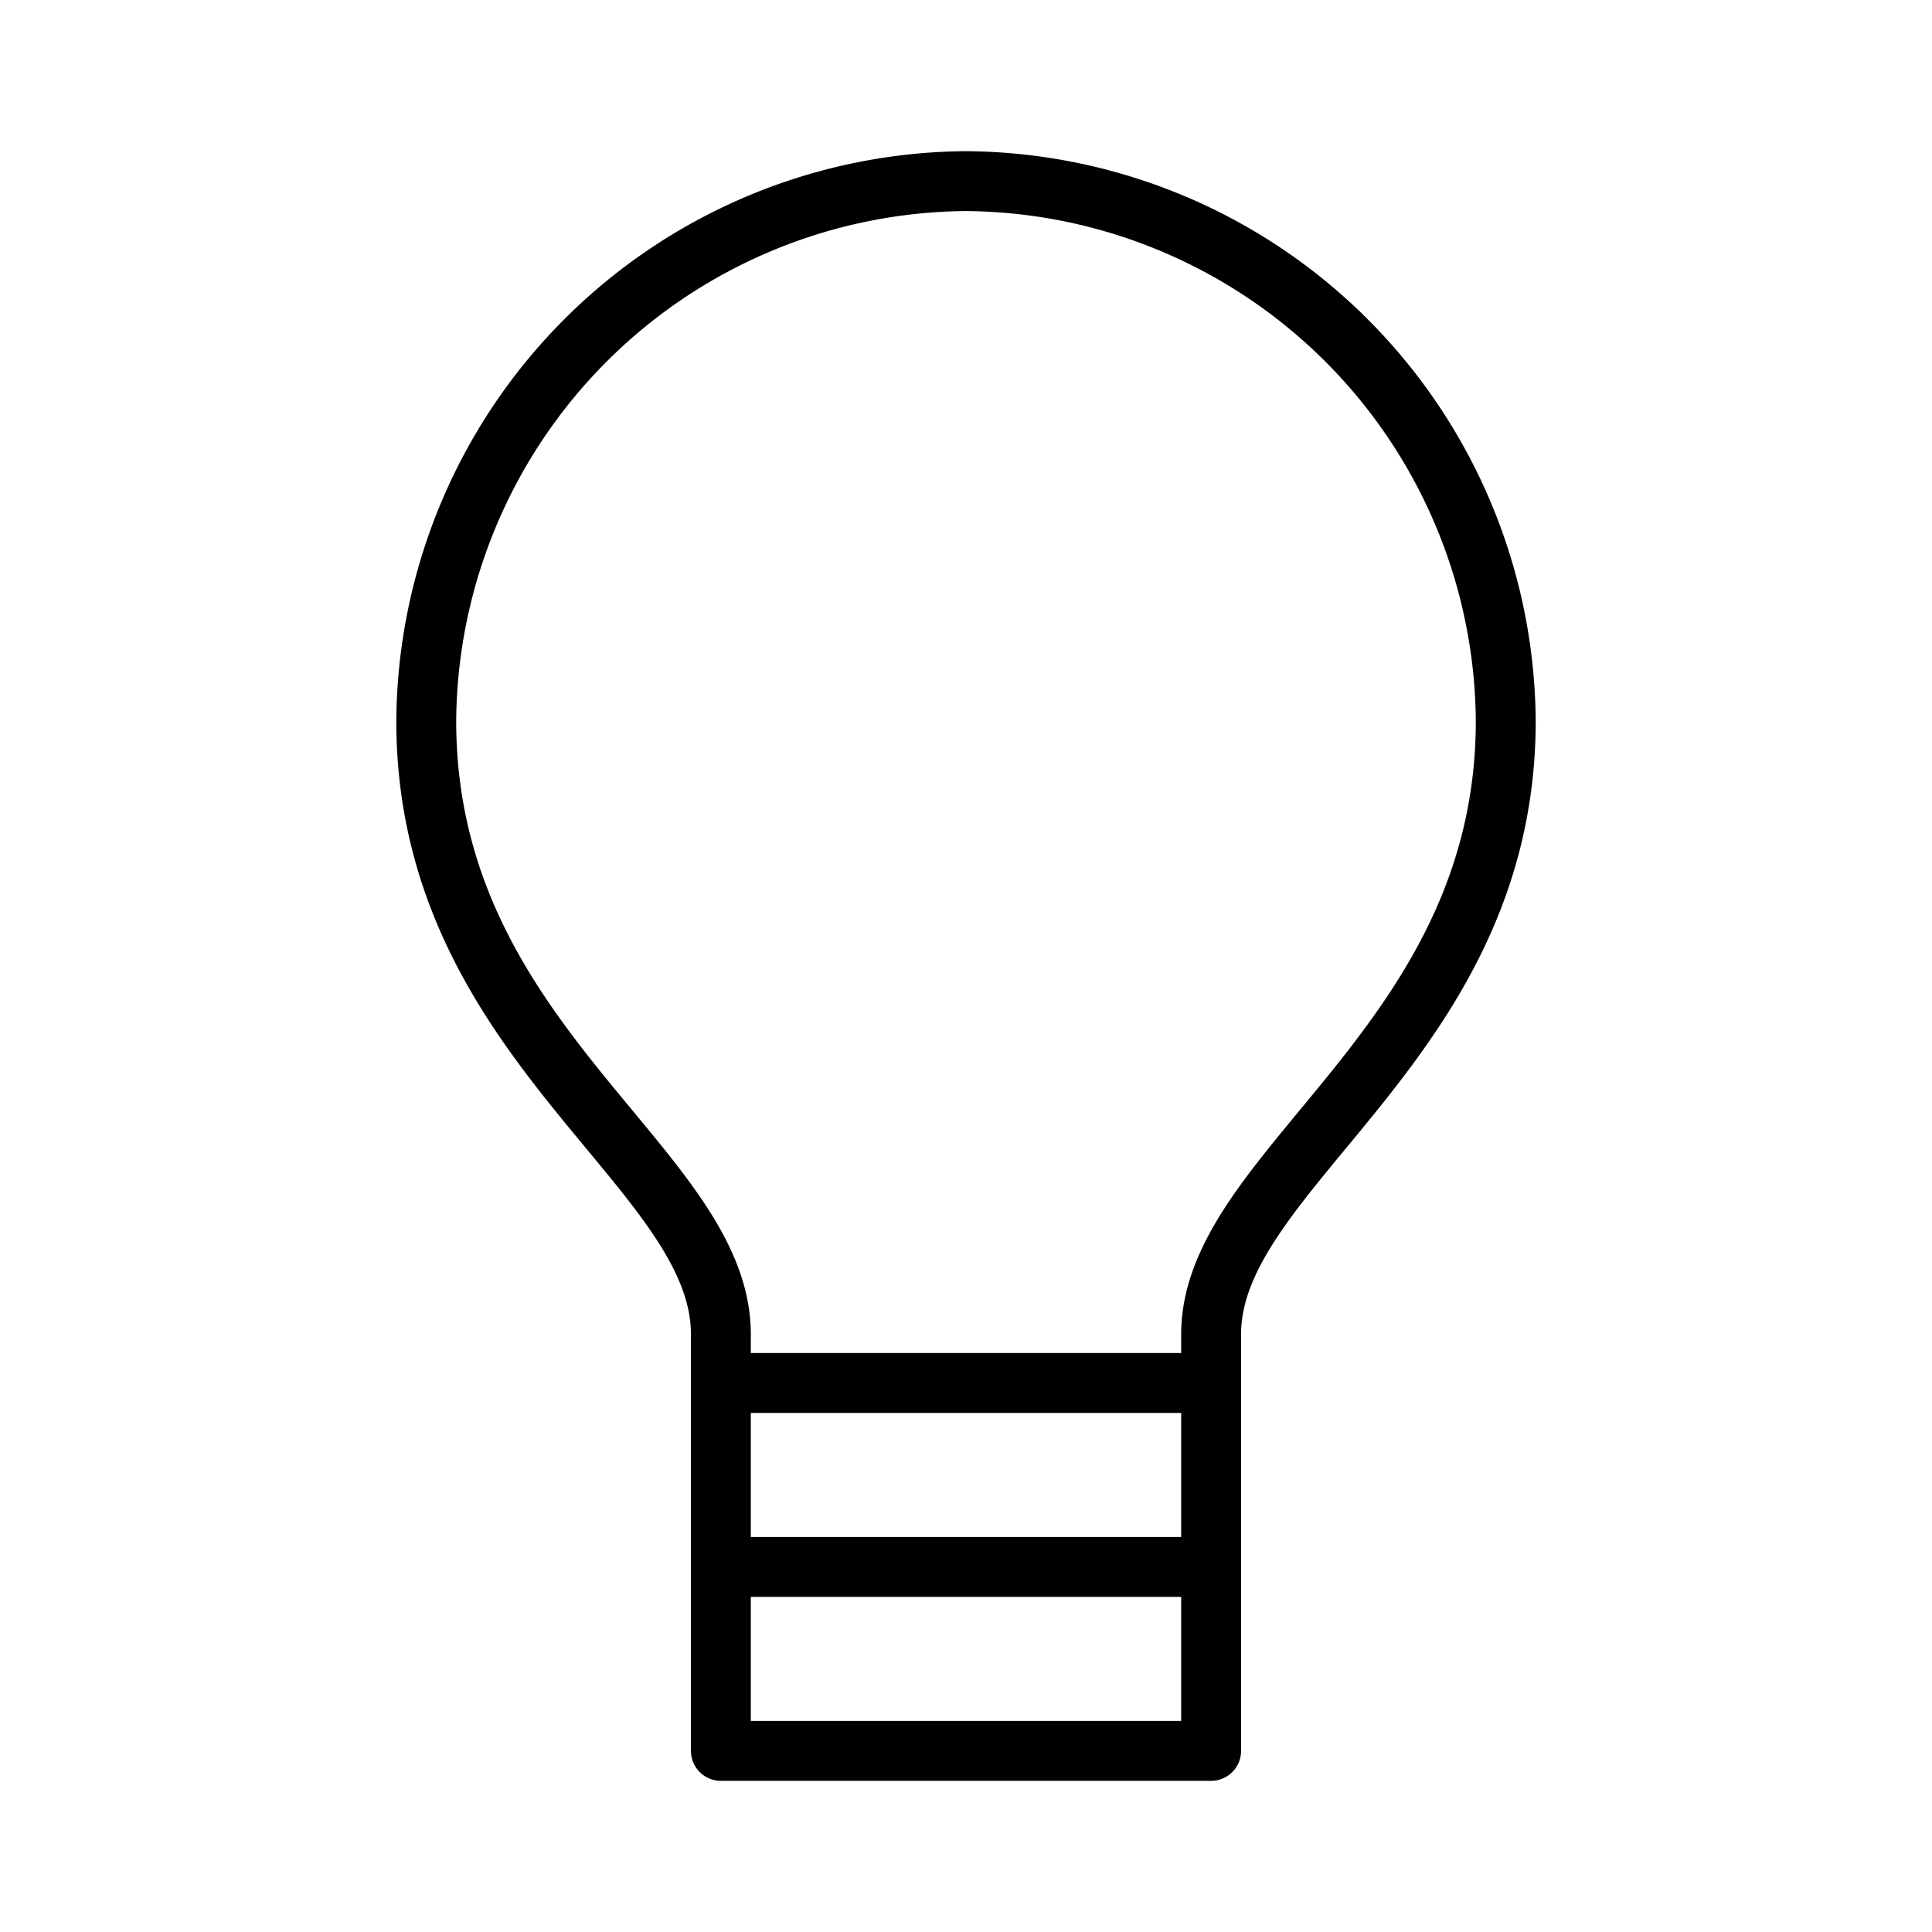 <svg width="256px" height="256px" viewBox="0 0 48.00 48.00" id="Layer_2" data-name="Layer 2" xmlns="http://www.w3.org/2000/svg" fill="#000000" stroke="#000000" stroke-width="1.488"><g id="SVGRepo_bgCarrier" stroke-width="0"></g><g id="SVGRepo_tracerCarrier" stroke-linecap="round" stroke-linejoin="round"></g><g id="SVGRepo_iconCarrier"><defs><style>.cls-1{fill:none;stroke:#000000;stroke-linecap:round;stroke-linejoin:round;}</style></defs><path class="cls-1" d="M24,4.5A13.51,13.51,0,0,1,37.41,17.91c0,8-7.32,11.09-7.32,15.24v1.21H17.91V33.15c0-4.17-7.32-7.21-7.32-15.24A13.51,13.51,0,0,1,24,4.5ZM17.91,34.36H30.09v4.57H17.91Zm0,4.57H30.09V43.5H17.91Z"></path></g></svg>